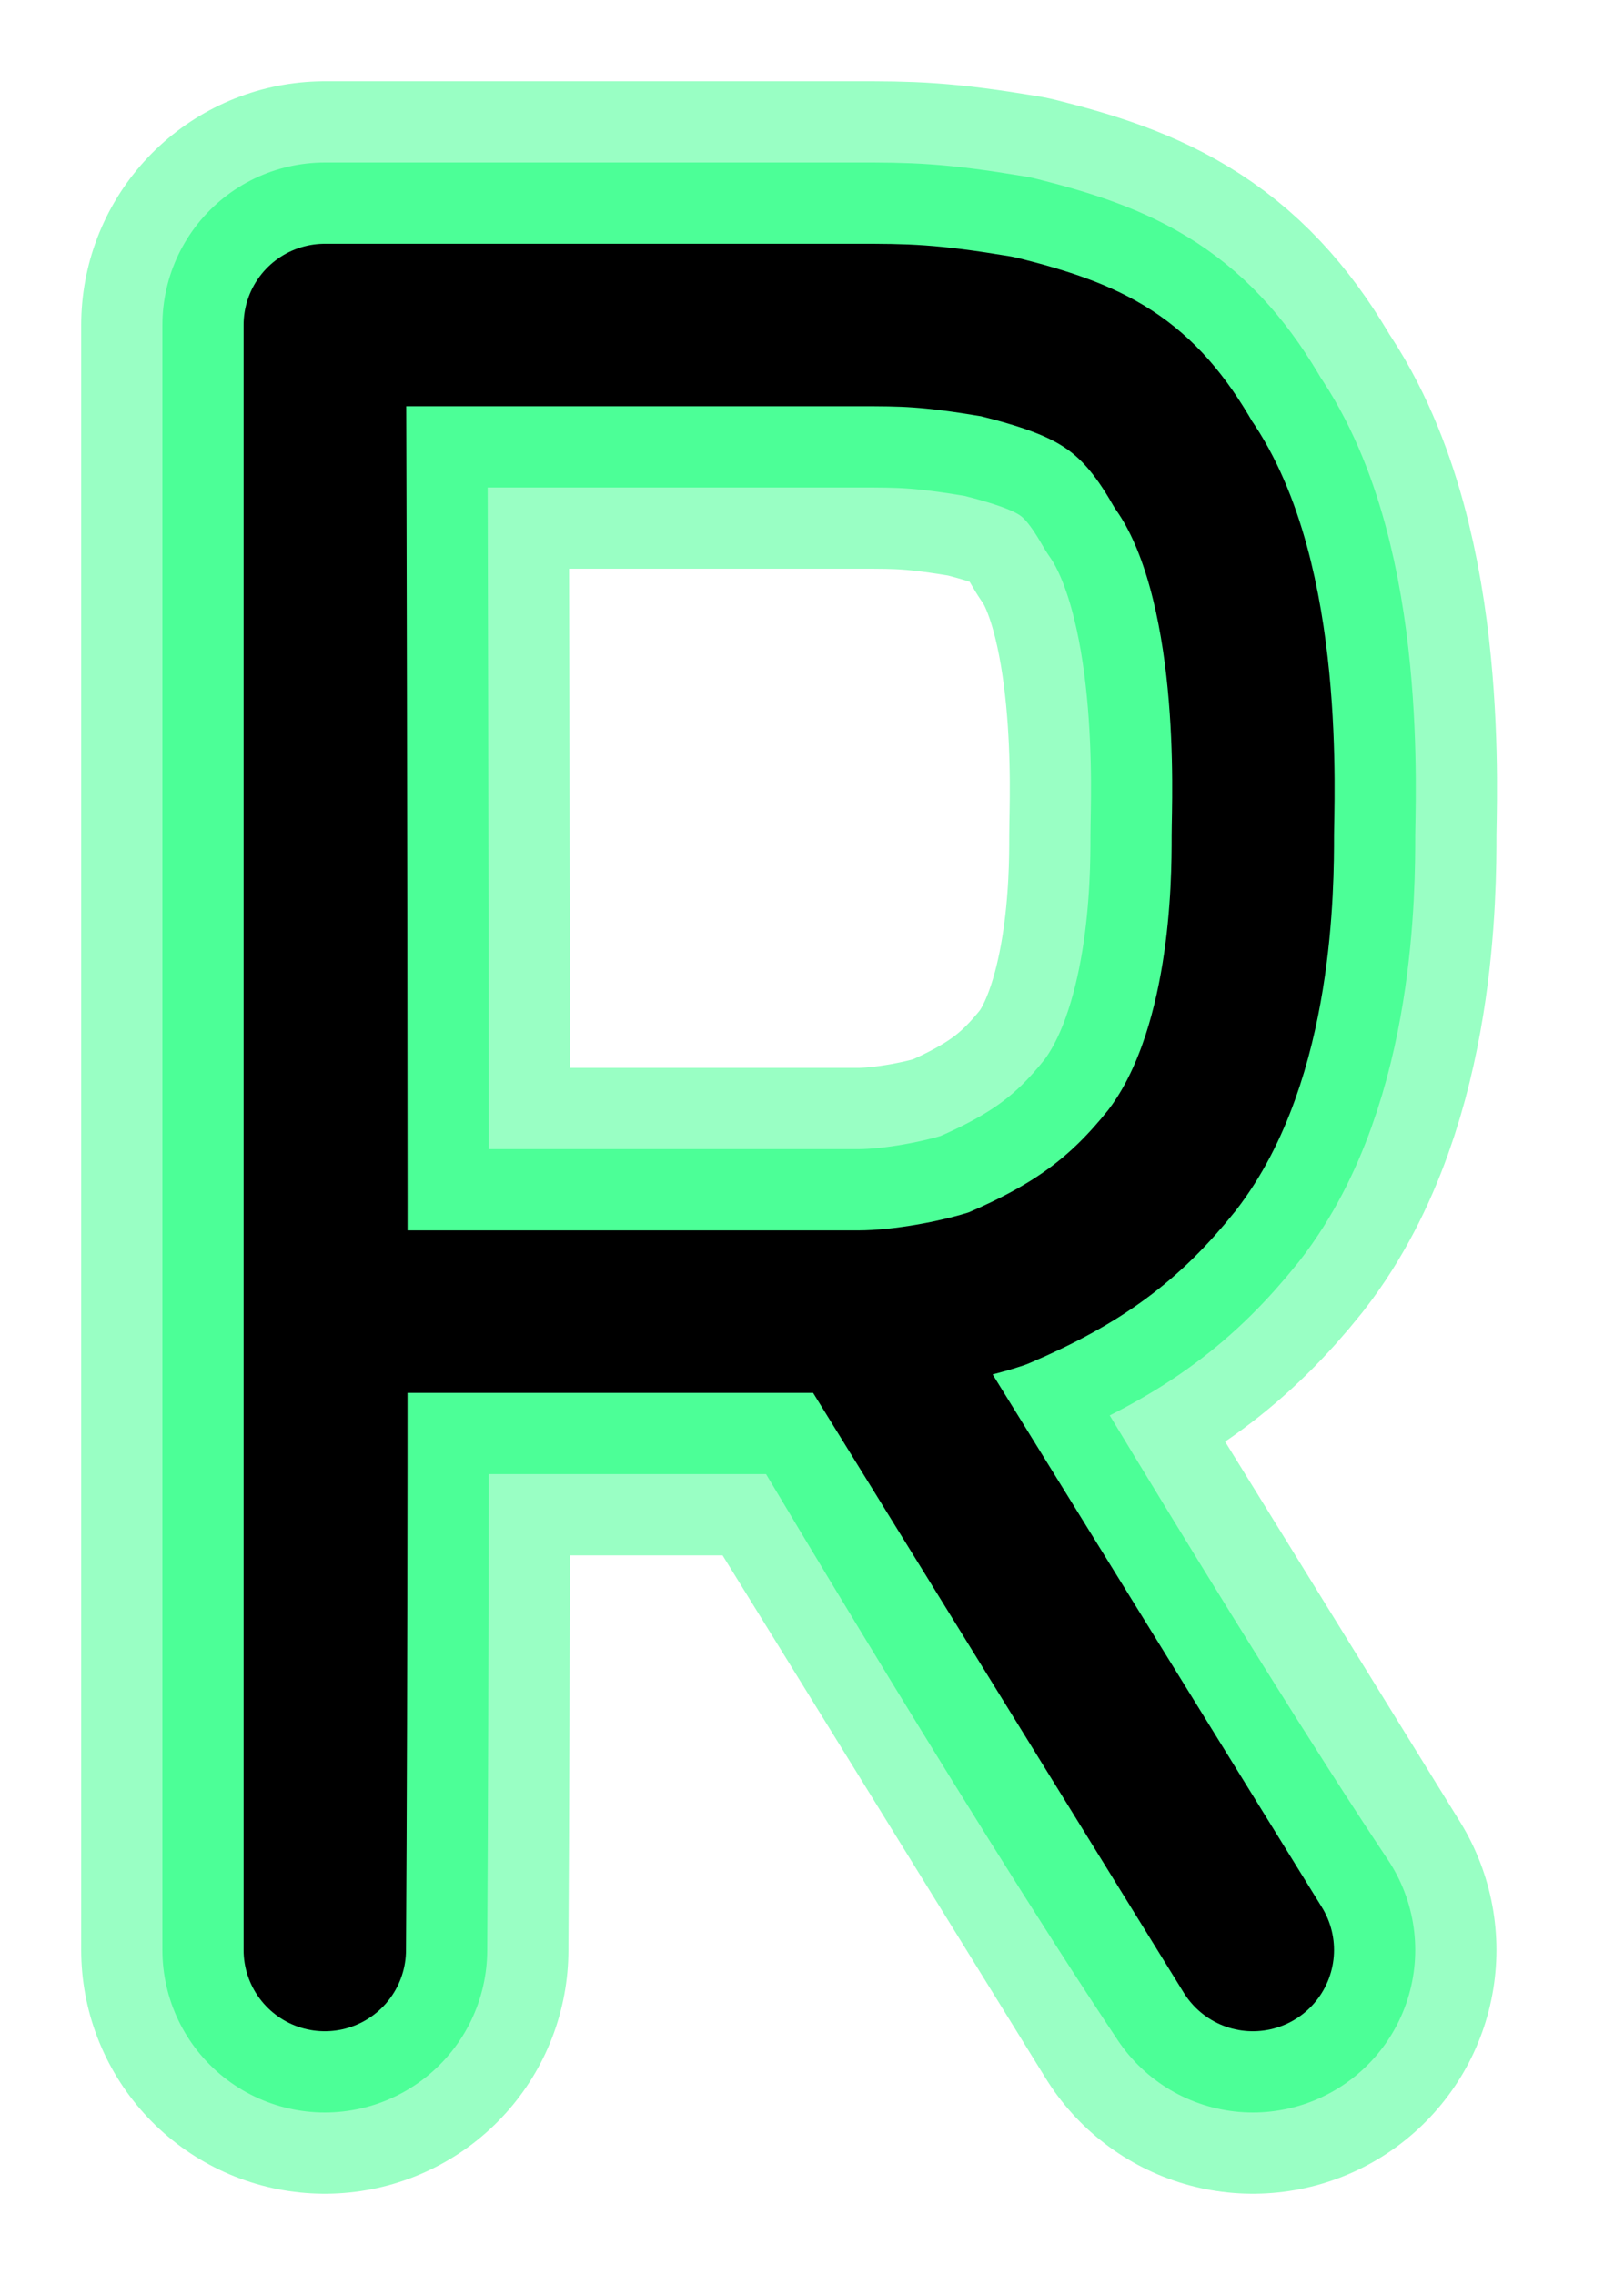 <svg width="20" height="28" viewBox="0 0 20 28" fill="none" xmlns="http://www.w3.org/2000/svg">
<g filter="url(#filter0_f)">
<path d="M15.429 24L10.571 16.143L4 16.143H10.571C11.143 16.143 11.857 16 12.286 15.857C13.286 15.429 13.857 15 14.429 14.286C15.429 13 15.429 10.857 15.429 10.286C15.429 9.857 15.571 7.143 14.571 5.714C14 4.714 13.429 4.429 12.286 4.143C11.429 4 11.143 4 10.571 4H4M4 4C4 4 4.044 17.325 4 24V4Z" stroke="#80FFB5" stroke-opacity="0.8" stroke-width="6" stroke-linecap="round" stroke-linejoin="round"/>
</g>
<path d="M15.429 24C13.527 21.15 10.571 16.143 10.571 16.143H4H10.571C11.143 16.143 11.857 16 12.286 15.857C13.286 15.429 13.857 15 14.429 14.286C15.429 13 15.429 10.857 15.429 10.286C15.429 9.857 15.571 7.143 14.571 5.714C14 4.714 13.429 4.429 12.286 4.143C11.429 4 11.143 4 10.571 4H4M4 4C4 4 4.044 17.325 4 24V4Z" stroke="#4CFF97" stroke-width="4" stroke-linecap="round" stroke-linejoin="round"/>
<path d="M15.429 24L10.571 16.143L4 16.143H10.571C11.143 16.143 11.857 16 12.286 15.857C13.286 15.429 13.857 15 14.429 14.286C15.429 13 15.429 10.857 15.429 10.286C15.429 9.857 15.571 7.143 14.571 5.714C14 4.714 13.429 4.429 12.286 4.143C11.429 4 11.143 4 10.571 4H4M4 4C4 4 4.044 17.325 4 24V4Z" stroke="black" stroke-width="2" stroke-linecap="round" stroke-linejoin="round"/>
<defs>
<filter id="filter0_f" x="0.345" y="0.345" width="18.745" height="27.31" filterUnits="userSpaceOnUse" color-interpolation-filters="sRGB">
<feFlood flood-opacity="0" result="BackgroundImageFix"/>
<feBlend mode="normal" in="SourceGraphic" in2="BackgroundImageFix" result="shape"/>
<feGaussianBlur stdDeviation="0.327" result="effect1_foregroundBlur"/>
</filter>
</defs>
</svg>
